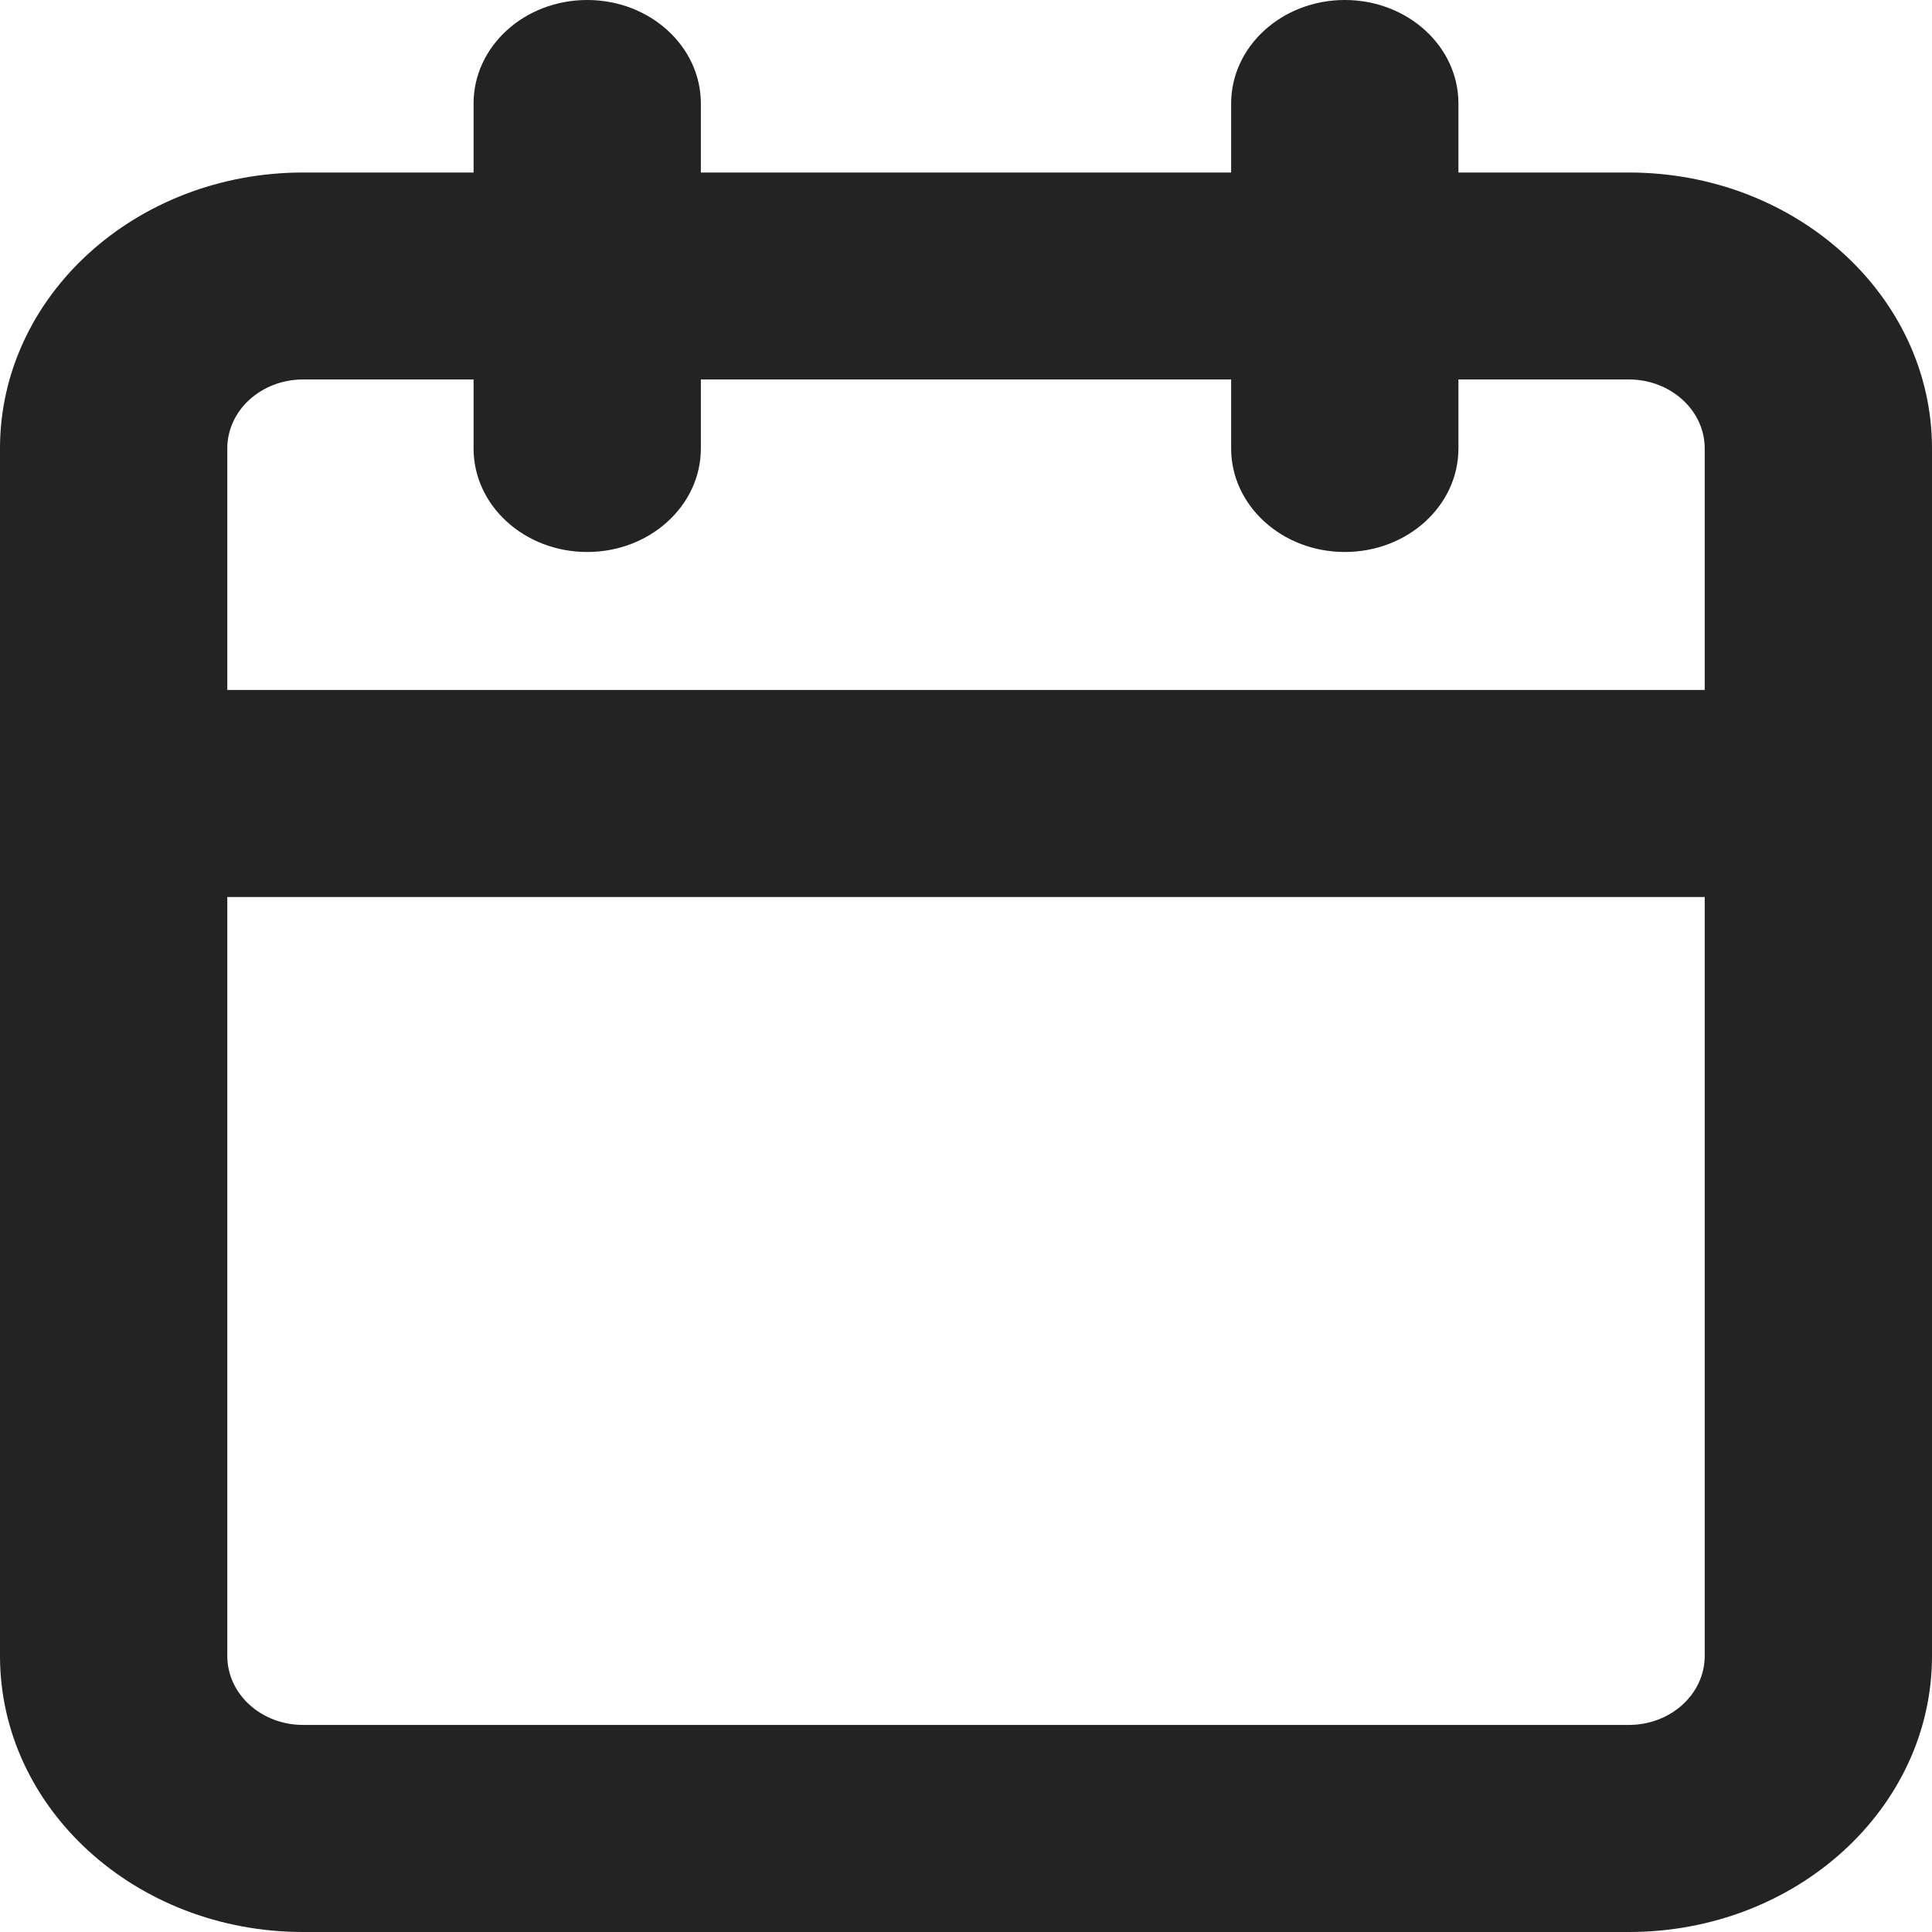 <svg width="17" height="17" viewBox="0 0 17 17" fill="none" xmlns="http://www.w3.org/2000/svg">
<path fill-rule="evenodd" clip-rule="evenodd" d="M2.667 3.339C2.298 3.339 2 3.611 2 3.946V14.571C2 14.906 2.298 15.178 2.667 15.178H14.333C14.701 15.178 15 14.906 15 14.571V3.946C15 3.611 14.701 3.339 14.333 3.339H2.667ZM0 3.946C0 2.605 1.194 1.518 2.667 1.518H14.333C15.806 1.518 17 2.605 17 3.946V14.571C17 15.912 15.806 17 14.333 17H2.667C1.194 17 0 15.912 0 14.571V3.946Z" fill="#232323"/>
<path fill-rule="evenodd" clip-rule="evenodd" d="M11.833 0C12.386 0 12.833 0.408 12.833 0.911V3.946C12.833 4.449 12.386 4.857 11.833 4.857C11.281 4.857 10.833 4.449 10.833 3.946V0.911C10.833 0.408 11.281 0 11.833 0Z" fill="#232323"/>
<path fill-rule="evenodd" clip-rule="evenodd" d="M5.167 0C5.719 0 6.167 0.408 6.167 0.911V3.946C6.167 4.449 5.719 4.857 5.167 4.857C4.614 4.857 4.167 4.449 4.167 3.946V0.911C4.167 0.408 4.614 0 5.167 0Z" fill="#232323"/>
<path fill-rule="evenodd" clip-rule="evenodd" d="M0 6.982C0 6.479 0.448 6.071 1 6.071H16C16.552 6.071 17 6.479 17 6.982C17 7.485 16.552 7.893 16 7.893H1C0.448 7.893 0 7.485 0 6.982Z" fill="#232323"/>
</svg>
